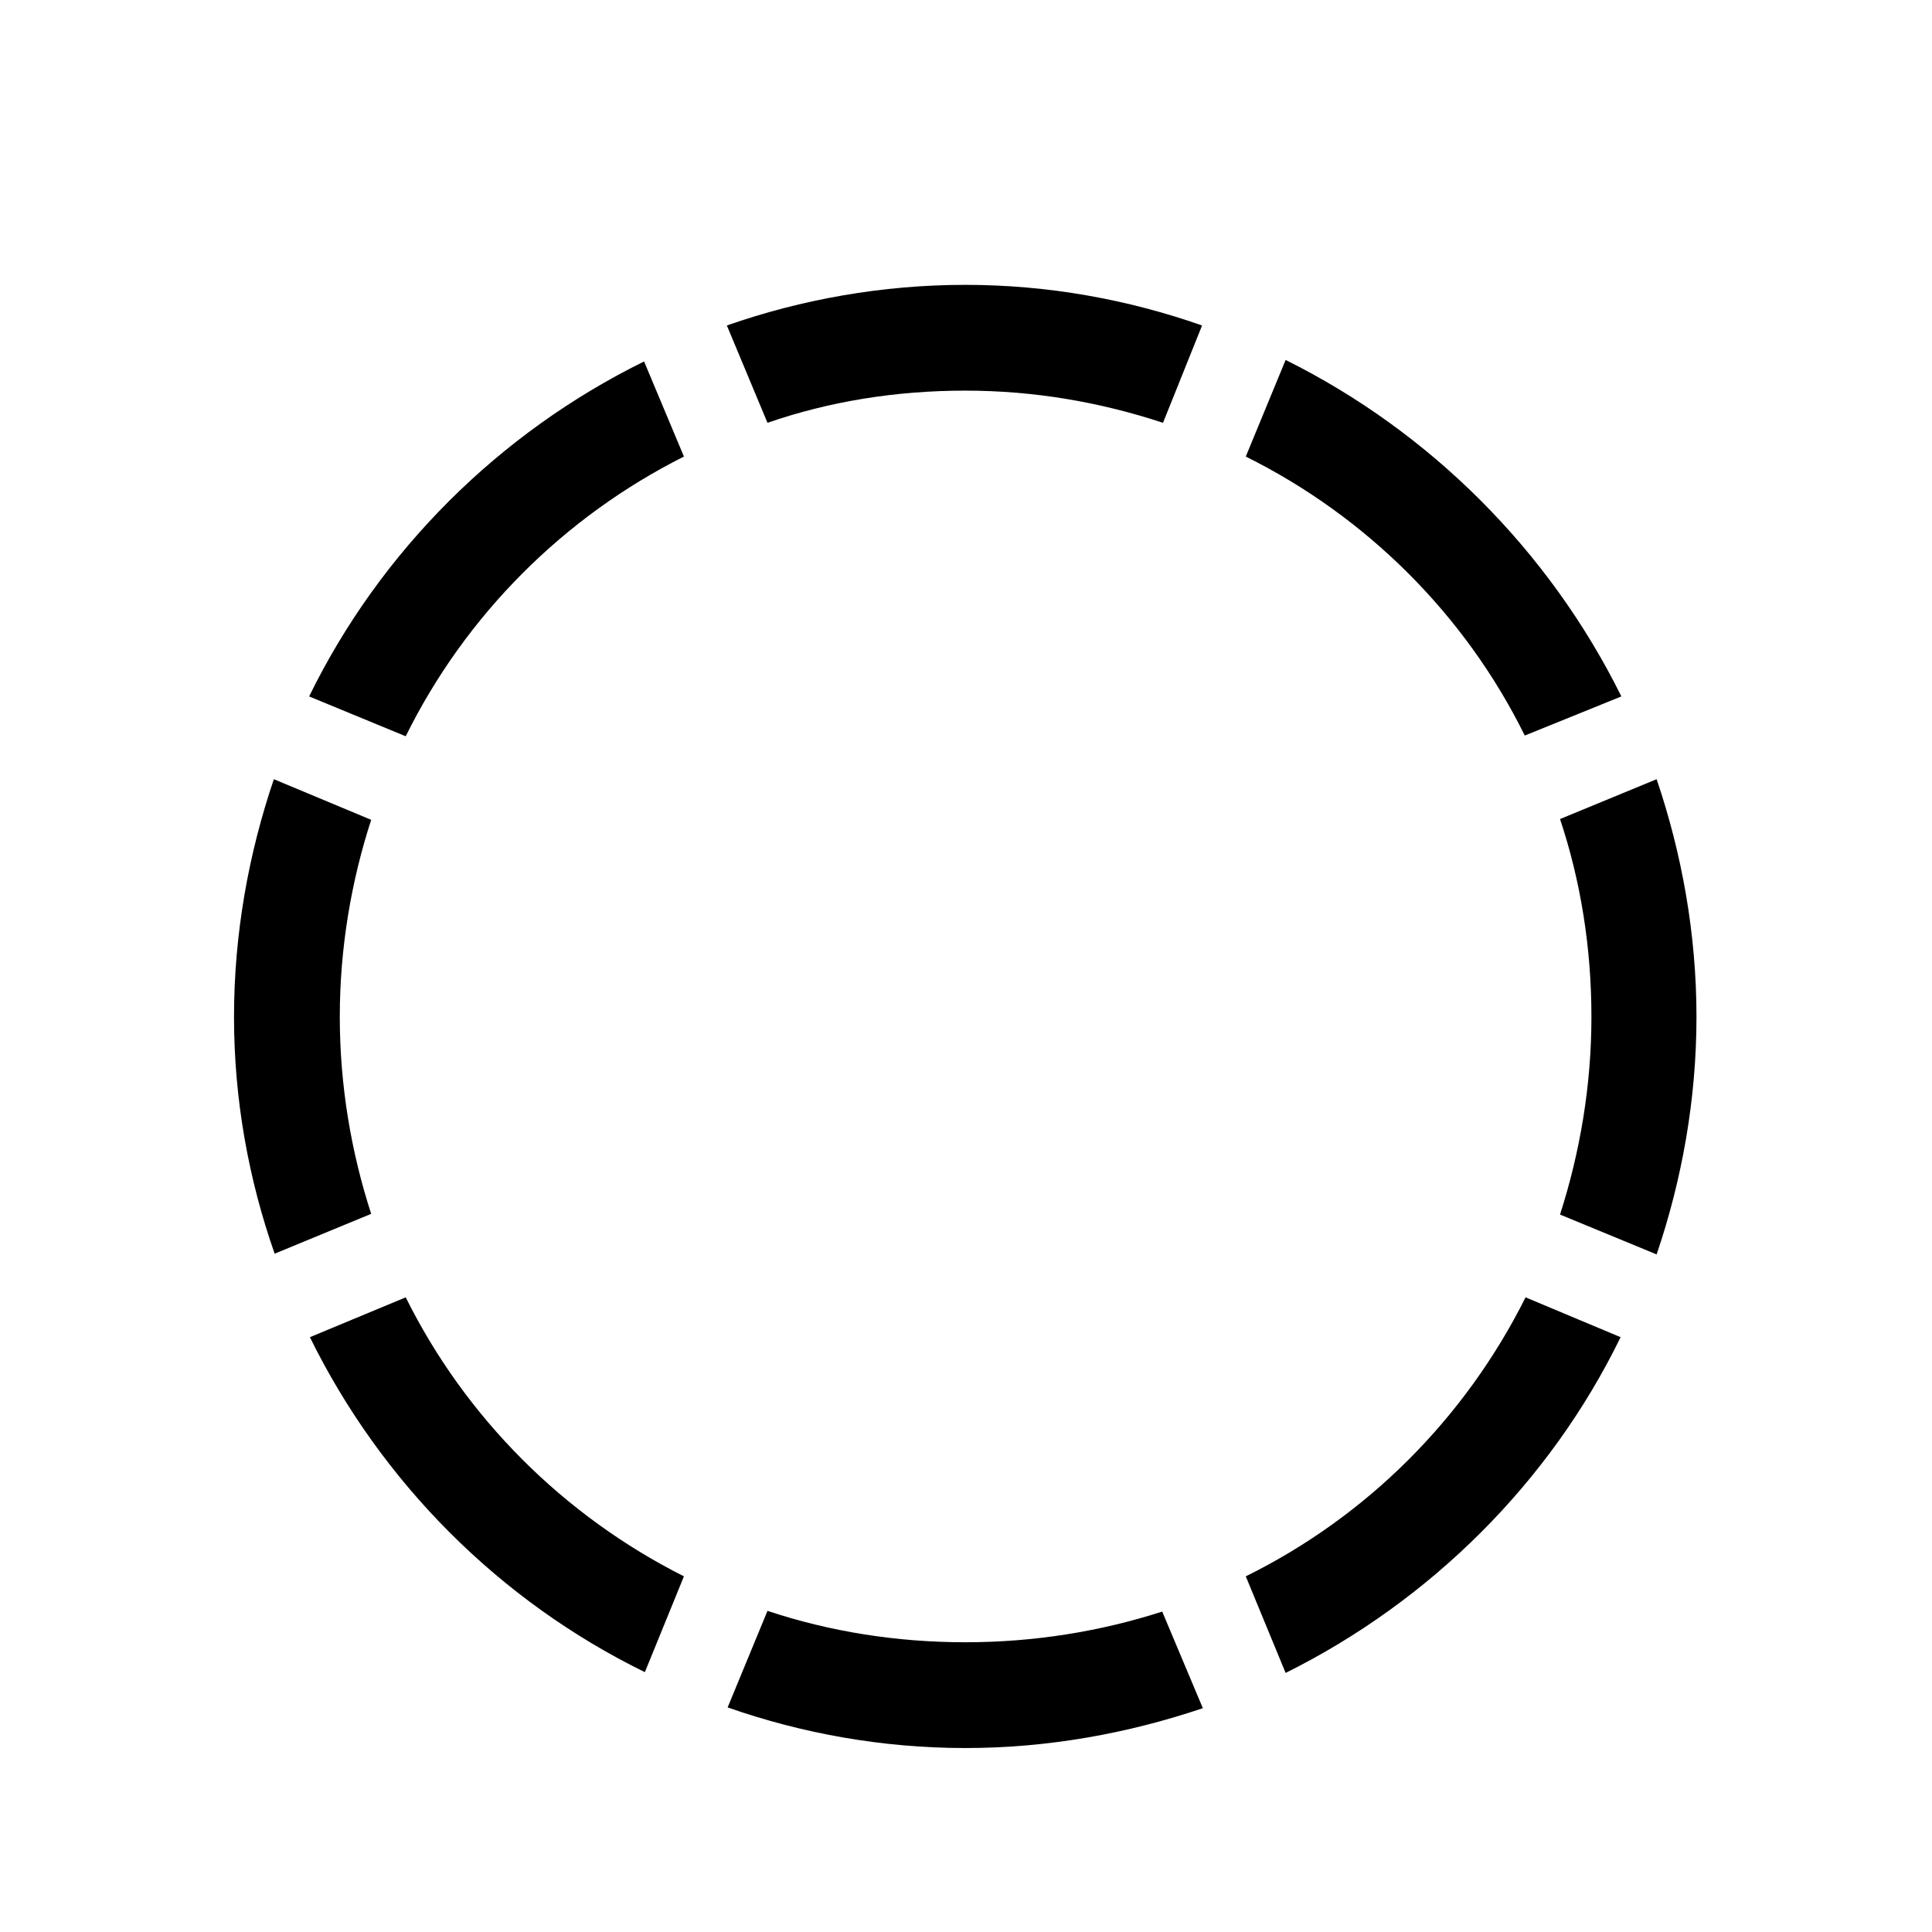<svg width="32" height="32" viewBox="0 0 32 32" fill="none" xmlns="http://www.w3.org/2000/svg">
<path d="M15.987 6.47C14.845 6.47 13.74 6.647 12.712 7.003L12.039 5.391C13.271 4.959 14.616 4.718 15.987 4.718C17.358 4.718 18.679 4.959 19.91 5.391L19.263 7.003C18.222 6.66 17.13 6.47 15.987 6.47ZM25.255 12.183C24.265 10.177 22.627 8.552 20.634 7.562L21.294 5.962C23.693 7.155 25.661 9.123 26.855 11.535L25.255 12.183ZM11.328 7.562C9.335 8.564 7.71 10.19 6.72 12.195L5.12 11.535C6.301 9.123 8.269 7.168 10.668 5.987L11.328 7.562ZM26.359 16.842C26.359 15.699 26.182 14.595 25.839 13.566L27.439 12.906C27.857 14.138 28.099 15.471 28.099 16.842C28.099 18.213 27.857 19.546 27.439 20.777L25.839 20.117C26.169 19.089 26.359 17.984 26.359 16.842ZM5.628 16.842C5.628 17.984 5.818 19.089 6.148 20.105L4.549 20.765C4.117 19.533 3.876 18.213 3.876 16.842C3.876 15.471 4.117 14.138 4.536 12.906L6.148 13.579C5.818 14.595 5.628 15.699 5.628 16.842ZM20.634 26.109C22.64 25.119 24.265 23.494 25.268 21.488L26.842 22.148C25.674 24.548 23.693 26.516 21.294 27.709L20.634 26.109ZM6.72 21.488C7.71 23.481 9.335 25.106 11.328 26.109L10.681 27.696C8.269 26.516 6.313 24.548 5.133 22.148L6.72 21.488ZM15.987 27.201C17.13 27.201 18.222 27.023 19.25 26.693L19.923 28.293C18.679 28.712 17.358 28.953 15.987 28.953C14.616 28.953 13.283 28.712 12.052 28.28L12.712 26.681C13.74 27.023 14.845 27.201 15.987 27.201Z" fill="black"/>
</svg>

